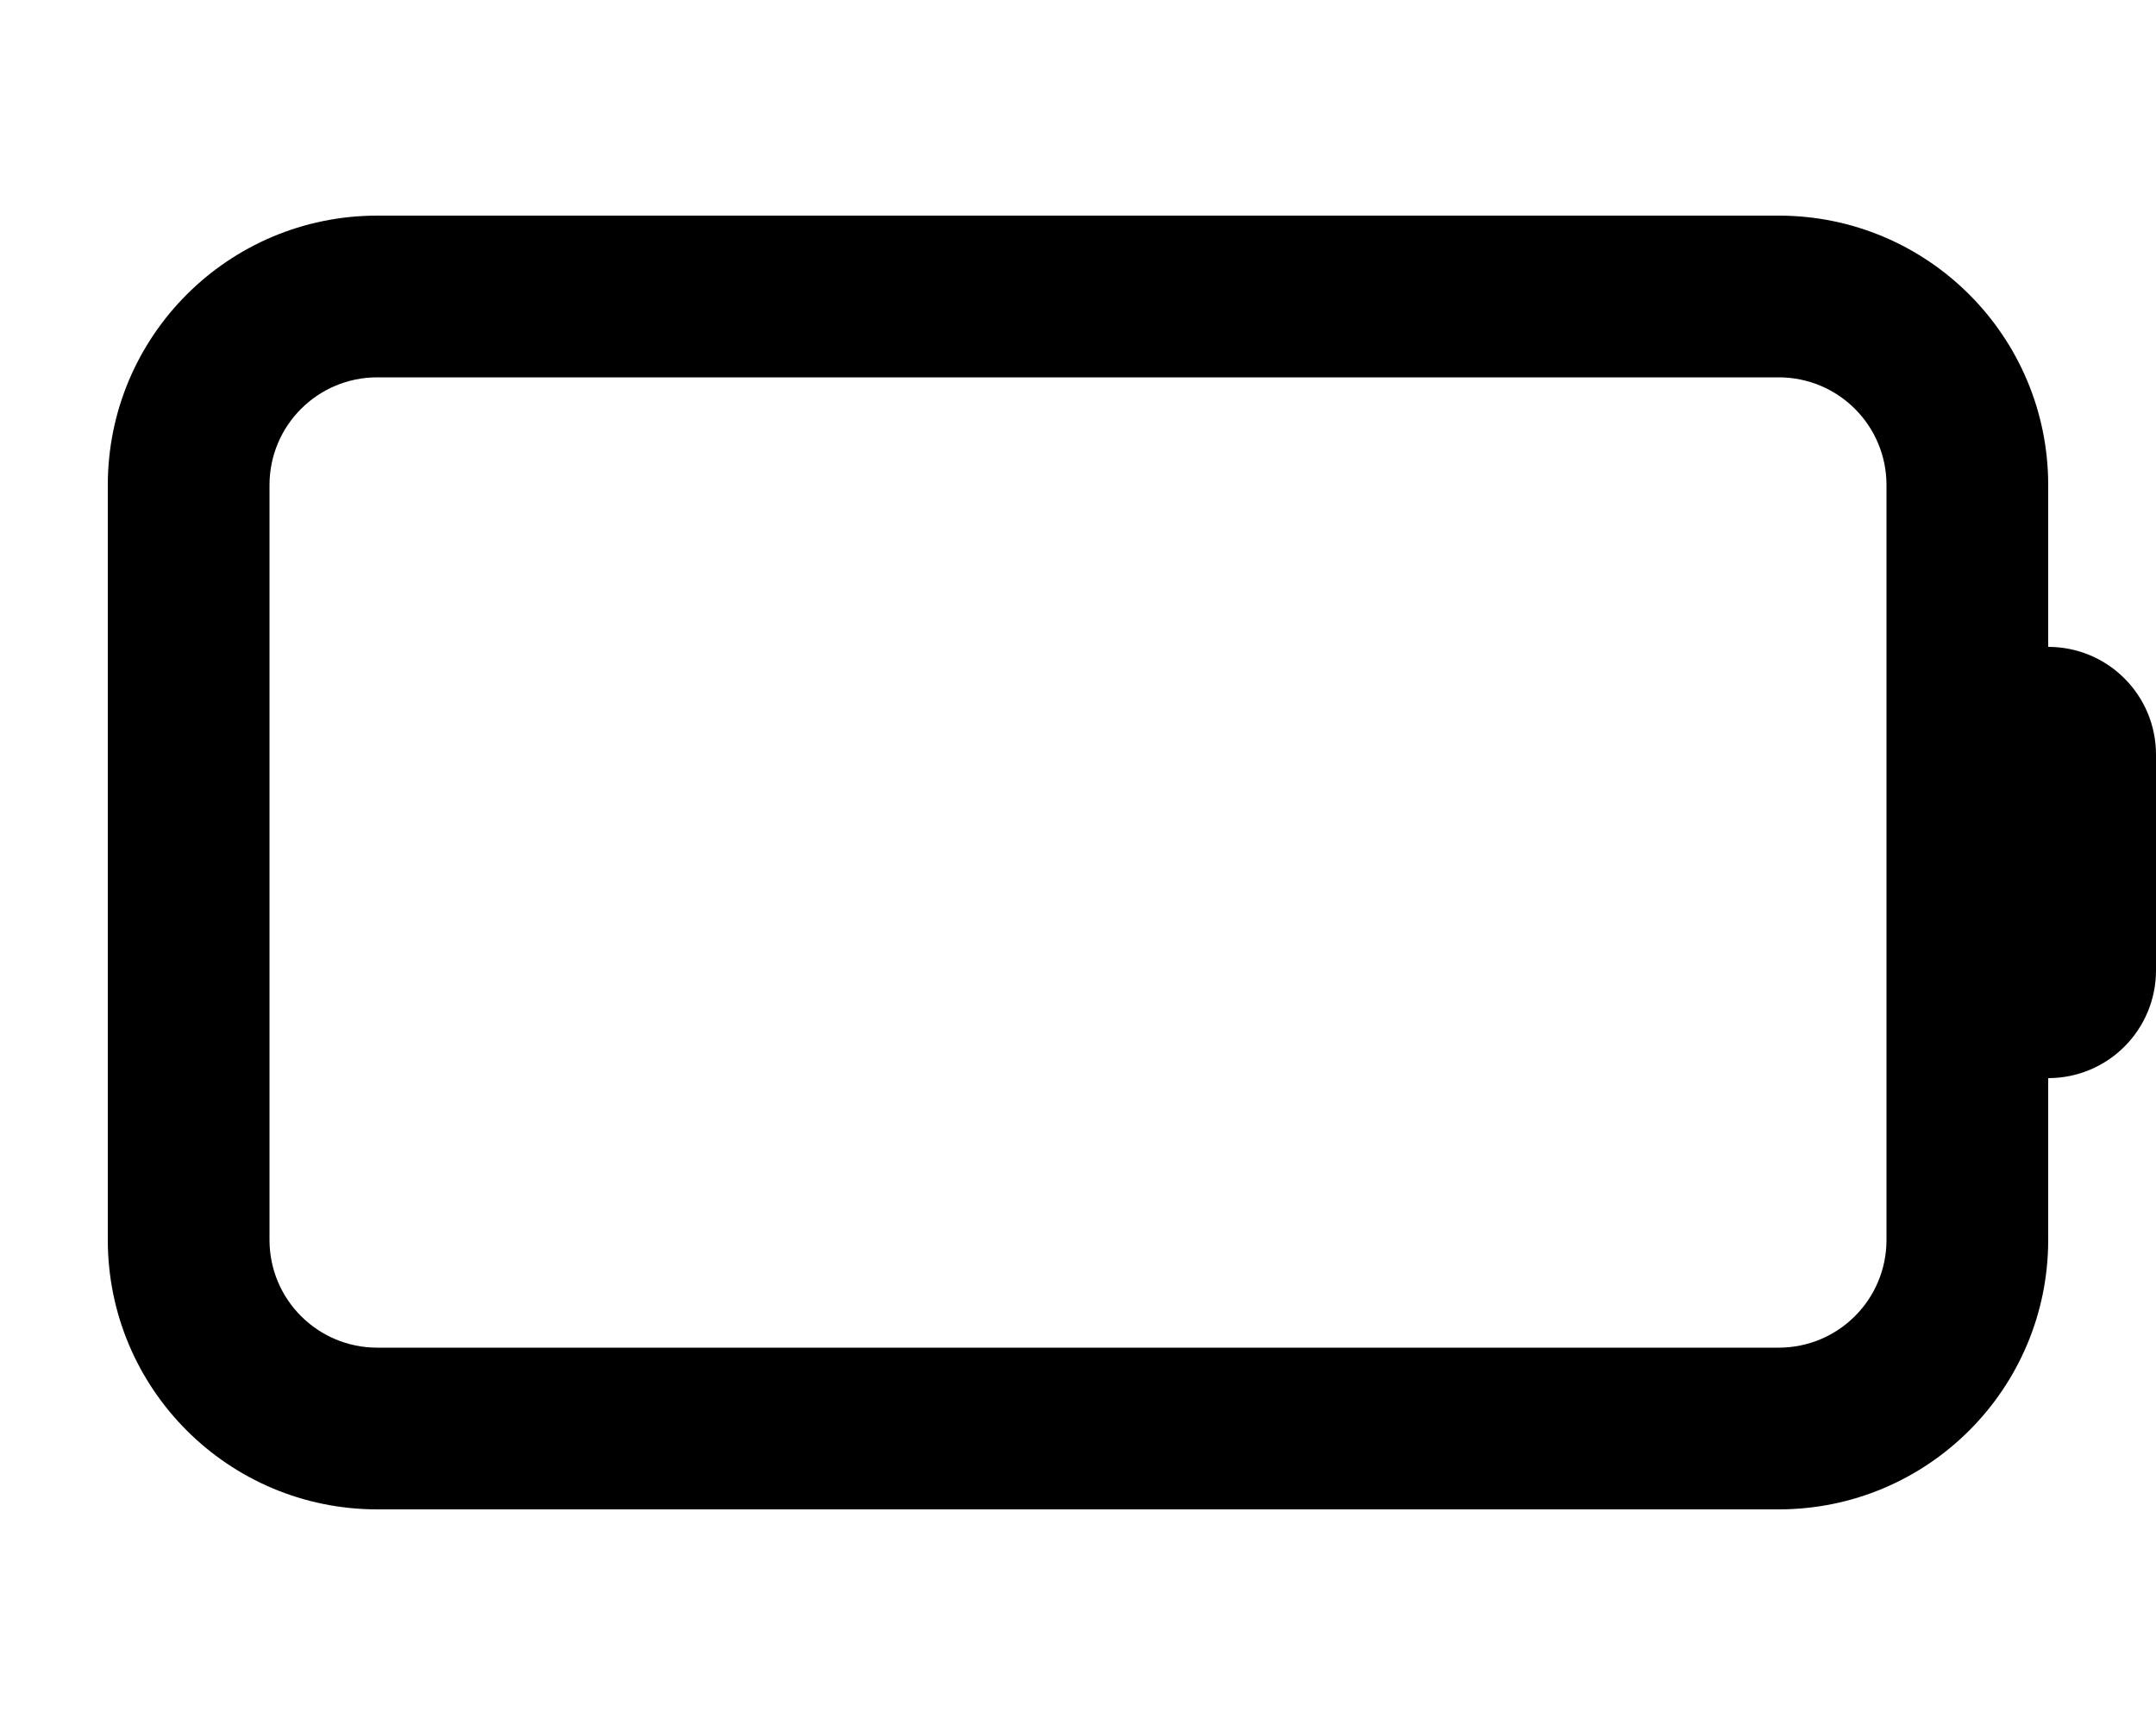 <svg fill="currentColor" xmlns="http://www.w3.org/2000/svg" viewBox="0 0 640 512"><!--! Font Awesome Pro 7.0.1 by @fontawesome - https://fontawesome.com License - https://fontawesome.com/license (Commercial License) Copyright 2025 Fonticons, Inc. --><path fill="currentColor" d="M112 112c-17.7 0-32 14.3-32 32l0 224c0 17.7 14.3 32 32 32l416 0c17.7 0 32-14.3 32-32l0-224c0-17.7-14.3-32-32-32l-416 0zM32 144c0-44.2 35.8-80 80-80l416 0c44.2 0 80 35.8 80 80l0 48c17.7 0 32 14.3 32 32l0 64c0 17.7-14.3 32-32 32l0 48c0 44.2-35.8 80-80 80l-416 0c-44.2 0-80-35.8-80-80l0-224z"/></svg>